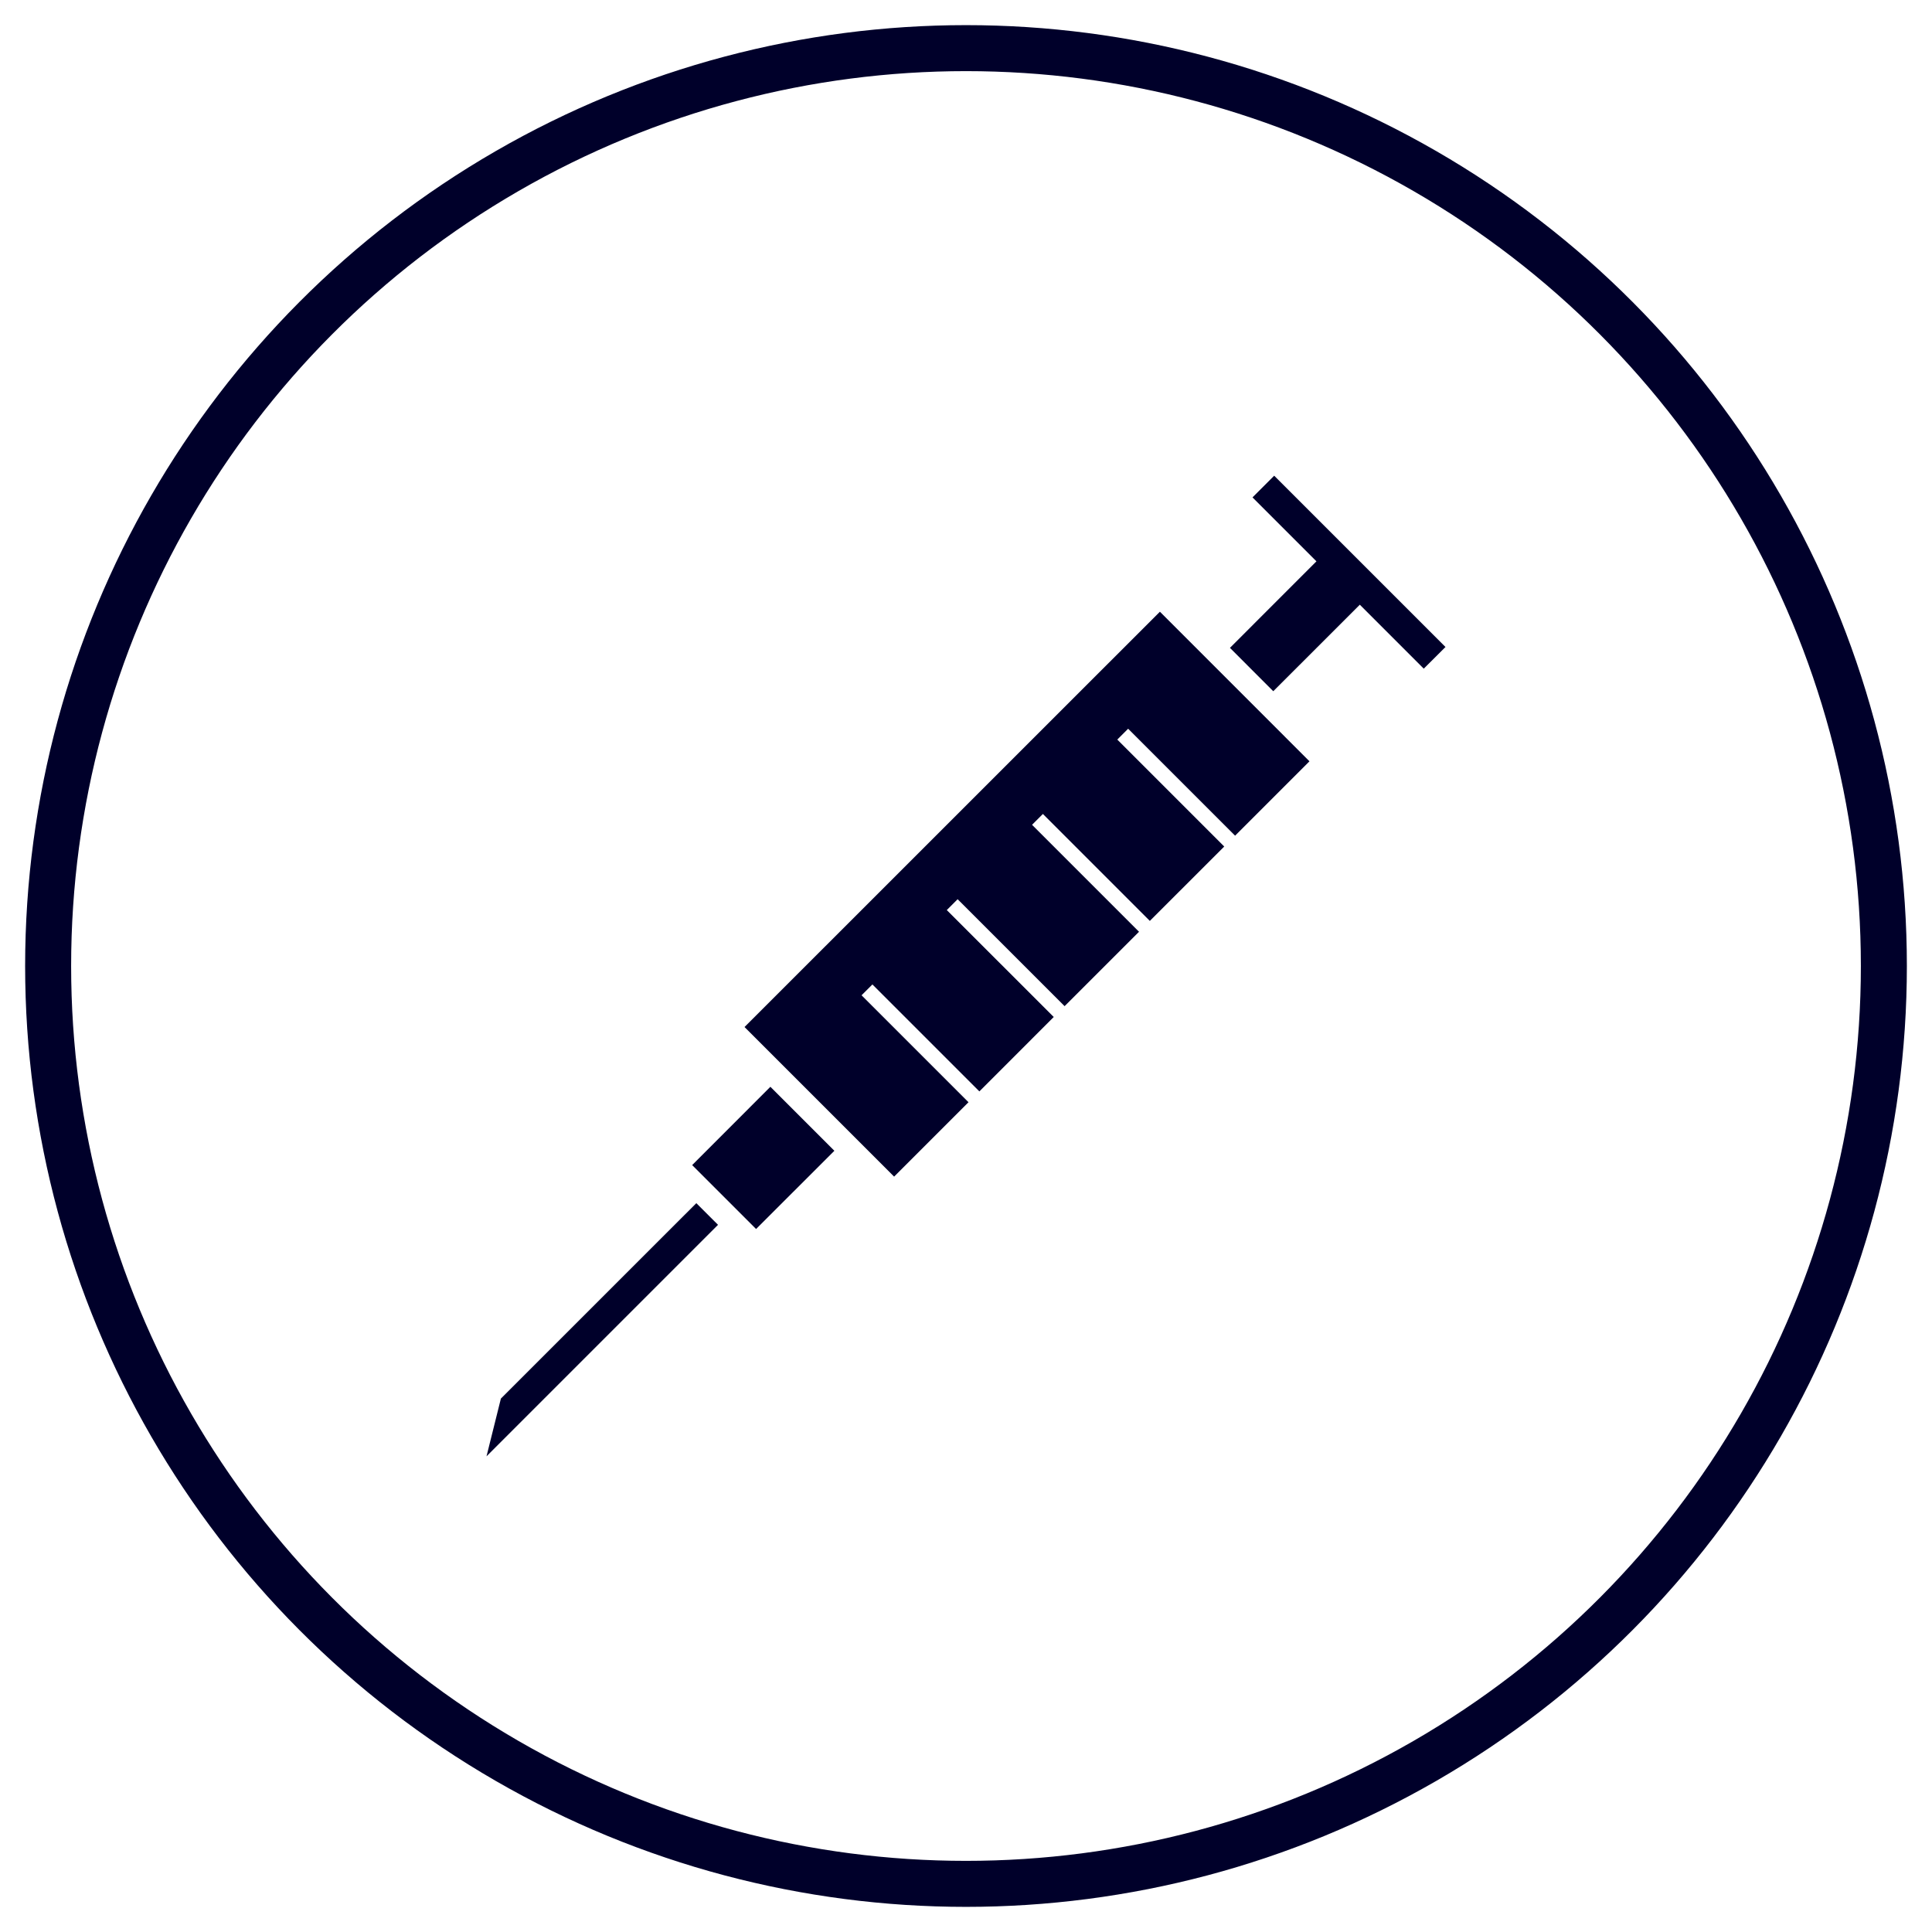 <?xml version="1.0" encoding="utf-8"?>
<!-- Generator: Adobe Illustrator 16.0.0, SVG Export Plug-In . SVG Version: 6.00 Build 0)  -->
<!DOCTYPE svg PUBLIC "-//W3C//DTD SVG 1.1//EN" "http://www.w3.org/Graphics/SVG/1.1/DTD/svg11.dtd">
<svg version="1.1" id="Layer_1" xmlns="http://www.w3.org/2000/svg" xmlns:xlink="http://www.w3.org/1999/xlink" x="0px" y="0px"
	 width="126px" height="126px" viewBox="0 0 126 126" enable-background="new 0 0 126 126" xml:space="preserve">
<circle fill="none" stroke="#00002A" stroke-width="3" stroke-miterlimit="10" cx="63" cy="63" r="59.861"/>
<g>
	<polygon fill="#00002A" points="81.685,32.438 85.855,36.609 80.214,42.252 83.04,45.08 88.684,39.437 92.854,43.608 
		94.271,42.195 83.099,31.024 	"/>
	<polygon fill="#00002A" points="48.556,66.98 58.312,76.736 63.163,71.885 56.188,64.91 56.896,64.203 63.872,71.178 
		68.722,66.326 61.747,59.352 62.454,58.644 69.43,65.619 74.284,60.767 67.308,53.791 68.015,53.084 74.989,60.059 79.841,55.208 
		72.867,48.233 73.574,47.526 80.55,54.501 85.4,49.65 75.646,39.895 	"/>
	<polygon fill="#00002A" points="32.667,91.211 31.729,94.977 46.827,79.879 45.413,78.467 	"/>
	<polygon fill="#00002A" points="54.416,75.051 49.31,80.152 45.141,75.984 50.243,70.877 	"/>
</g>
</svg>
